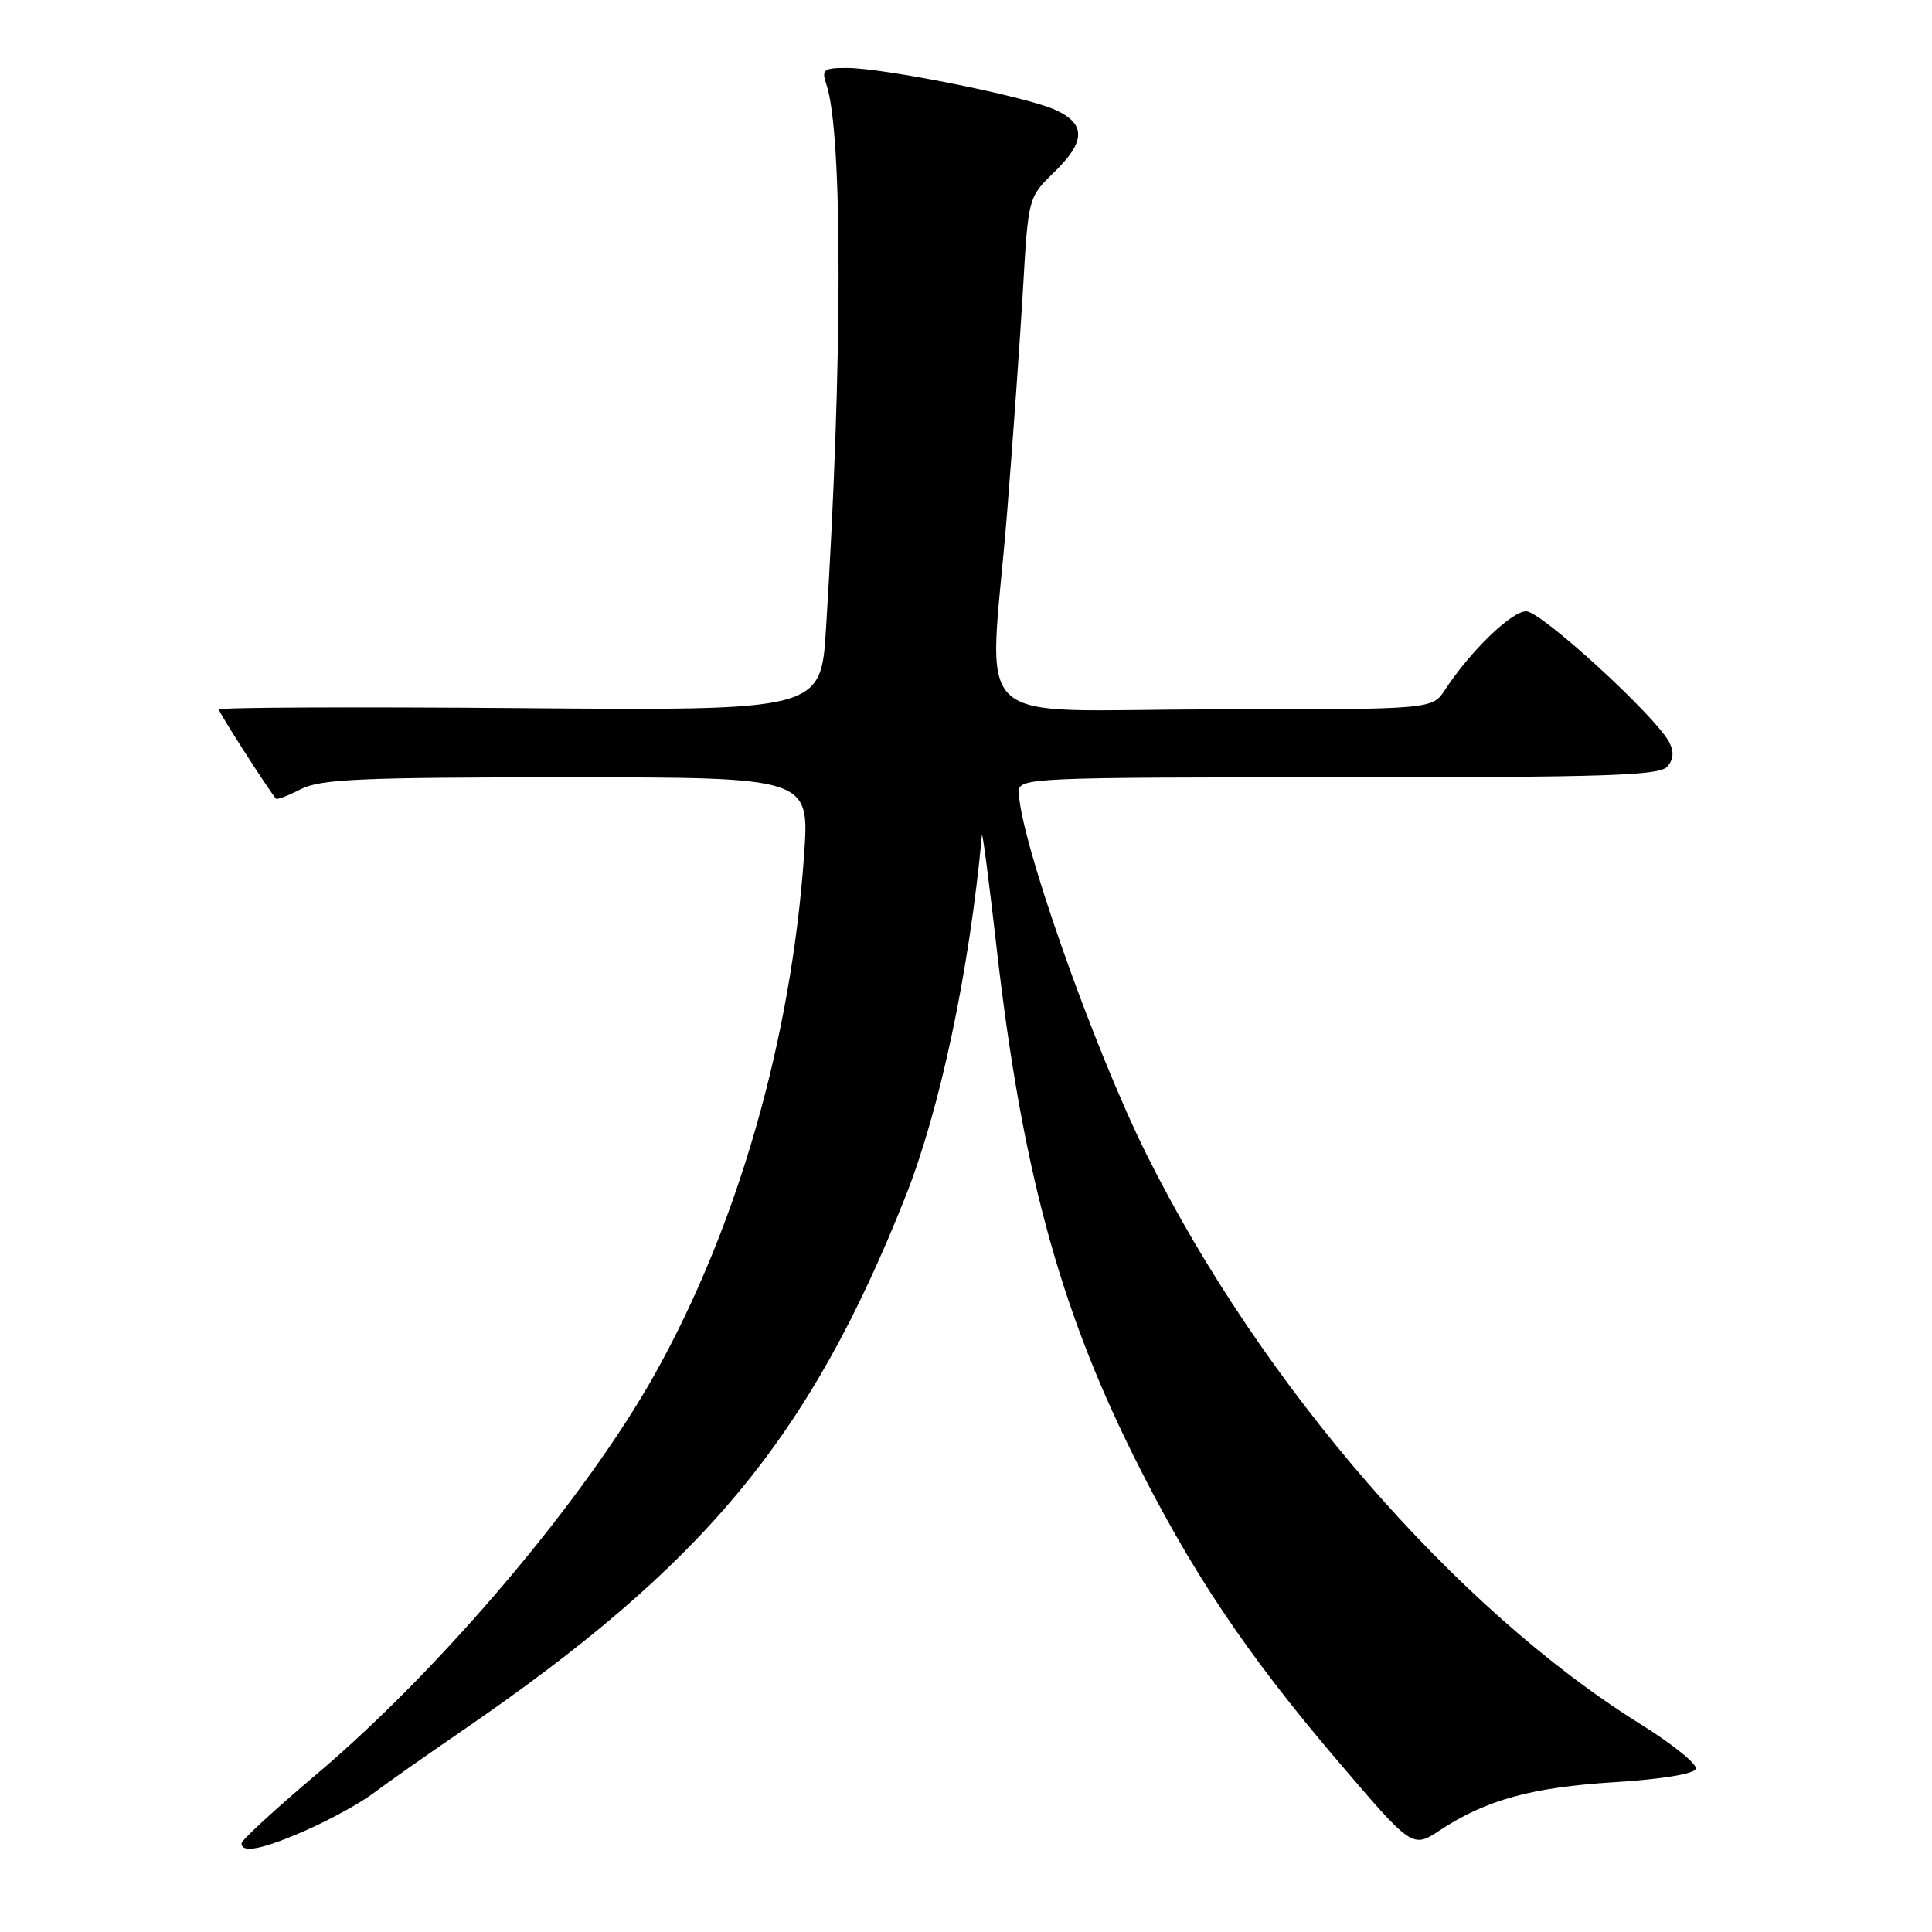 <?xml version="1.0" encoding="UTF-8" standalone="no"?>
<!DOCTYPE svg PUBLIC "-//W3C//DTD SVG 1.1//EN" "http://www.w3.org/Graphics/SVG/1.1/DTD/svg11.dtd" >
<svg xmlns="http://www.w3.org/2000/svg" xmlns:xlink="http://www.w3.org/1999/xlink" version="1.1" viewBox="0 0 256 256">
 <g >
 <path fill="currentColor"
d=" M 40.67 242.47 C 43.82 241.07 47.77 238.90 49.45 237.63 C 51.13 236.36 56.33 232.70 61.00 229.50 C 93.30 207.38 107.24 190.63 119.97 158.58 C 124.56 147.01 128.43 128.75 130.11 110.66 C 130.17 110.02 131.05 116.79 132.07 125.71 C 135.37 154.56 140.29 172.89 150.00 192.50 C 157.64 207.94 165.10 219.11 177.33 233.42 C 187.15 244.93 187.15 244.93 190.83 242.50 C 196.90 238.50 202.95 236.83 213.92 236.15 C 220.19 235.76 224.49 235.05 224.71 234.38 C 224.91 233.76 221.59 231.08 217.33 228.43 C 192.87 213.18 167.13 183.49 151.94 153.00 C 144.86 138.78 135.00 110.78 135.00 104.89 C 135.00 103.07 136.50 103.00 177.38 103.00 C 212.99 103.00 219.95 102.77 220.95 101.56 C 221.76 100.58 221.83 99.56 221.16 98.31 C 219.23 94.74 204.21 81.00 202.23 81.00 C 200.28 81.00 194.84 86.26 191.46 91.42 C 189.77 94.00 189.77 94.00 160.88 94.00 C 127.47 94.00 131.07 97.41 133.44 68.00 C 134.21 58.38 135.16 45.02 135.55 38.33 C 136.25 26.18 136.26 26.15 139.62 22.88 C 143.90 18.73 143.94 16.39 139.75 14.52 C 135.81 12.76 117.07 9.00 112.24 9.00 C 109.08 9.00 108.83 9.20 109.52 11.25 C 111.67 17.73 111.65 48.12 109.45 83.33 C 108.77 94.16 108.77 94.16 68.89 93.83 C 46.95 93.65 29.00 93.73 29.00 94.01 C 29.00 94.41 35.29 104.24 36.56 105.82 C 36.70 106.00 38.18 105.44 39.86 104.57 C 42.44 103.24 47.76 103.00 75.08 103.00 C 107.26 103.00 107.26 103.00 106.55 113.25 C 104.84 137.75 97.74 162.46 86.77 182.08 C 77.56 198.55 58.48 221.12 41.94 235.10 C 36.47 239.72 32.00 243.84 32.00 244.25 C 32.00 245.62 34.88 245.03 40.67 242.47 Z "/>
</g>
</svg>